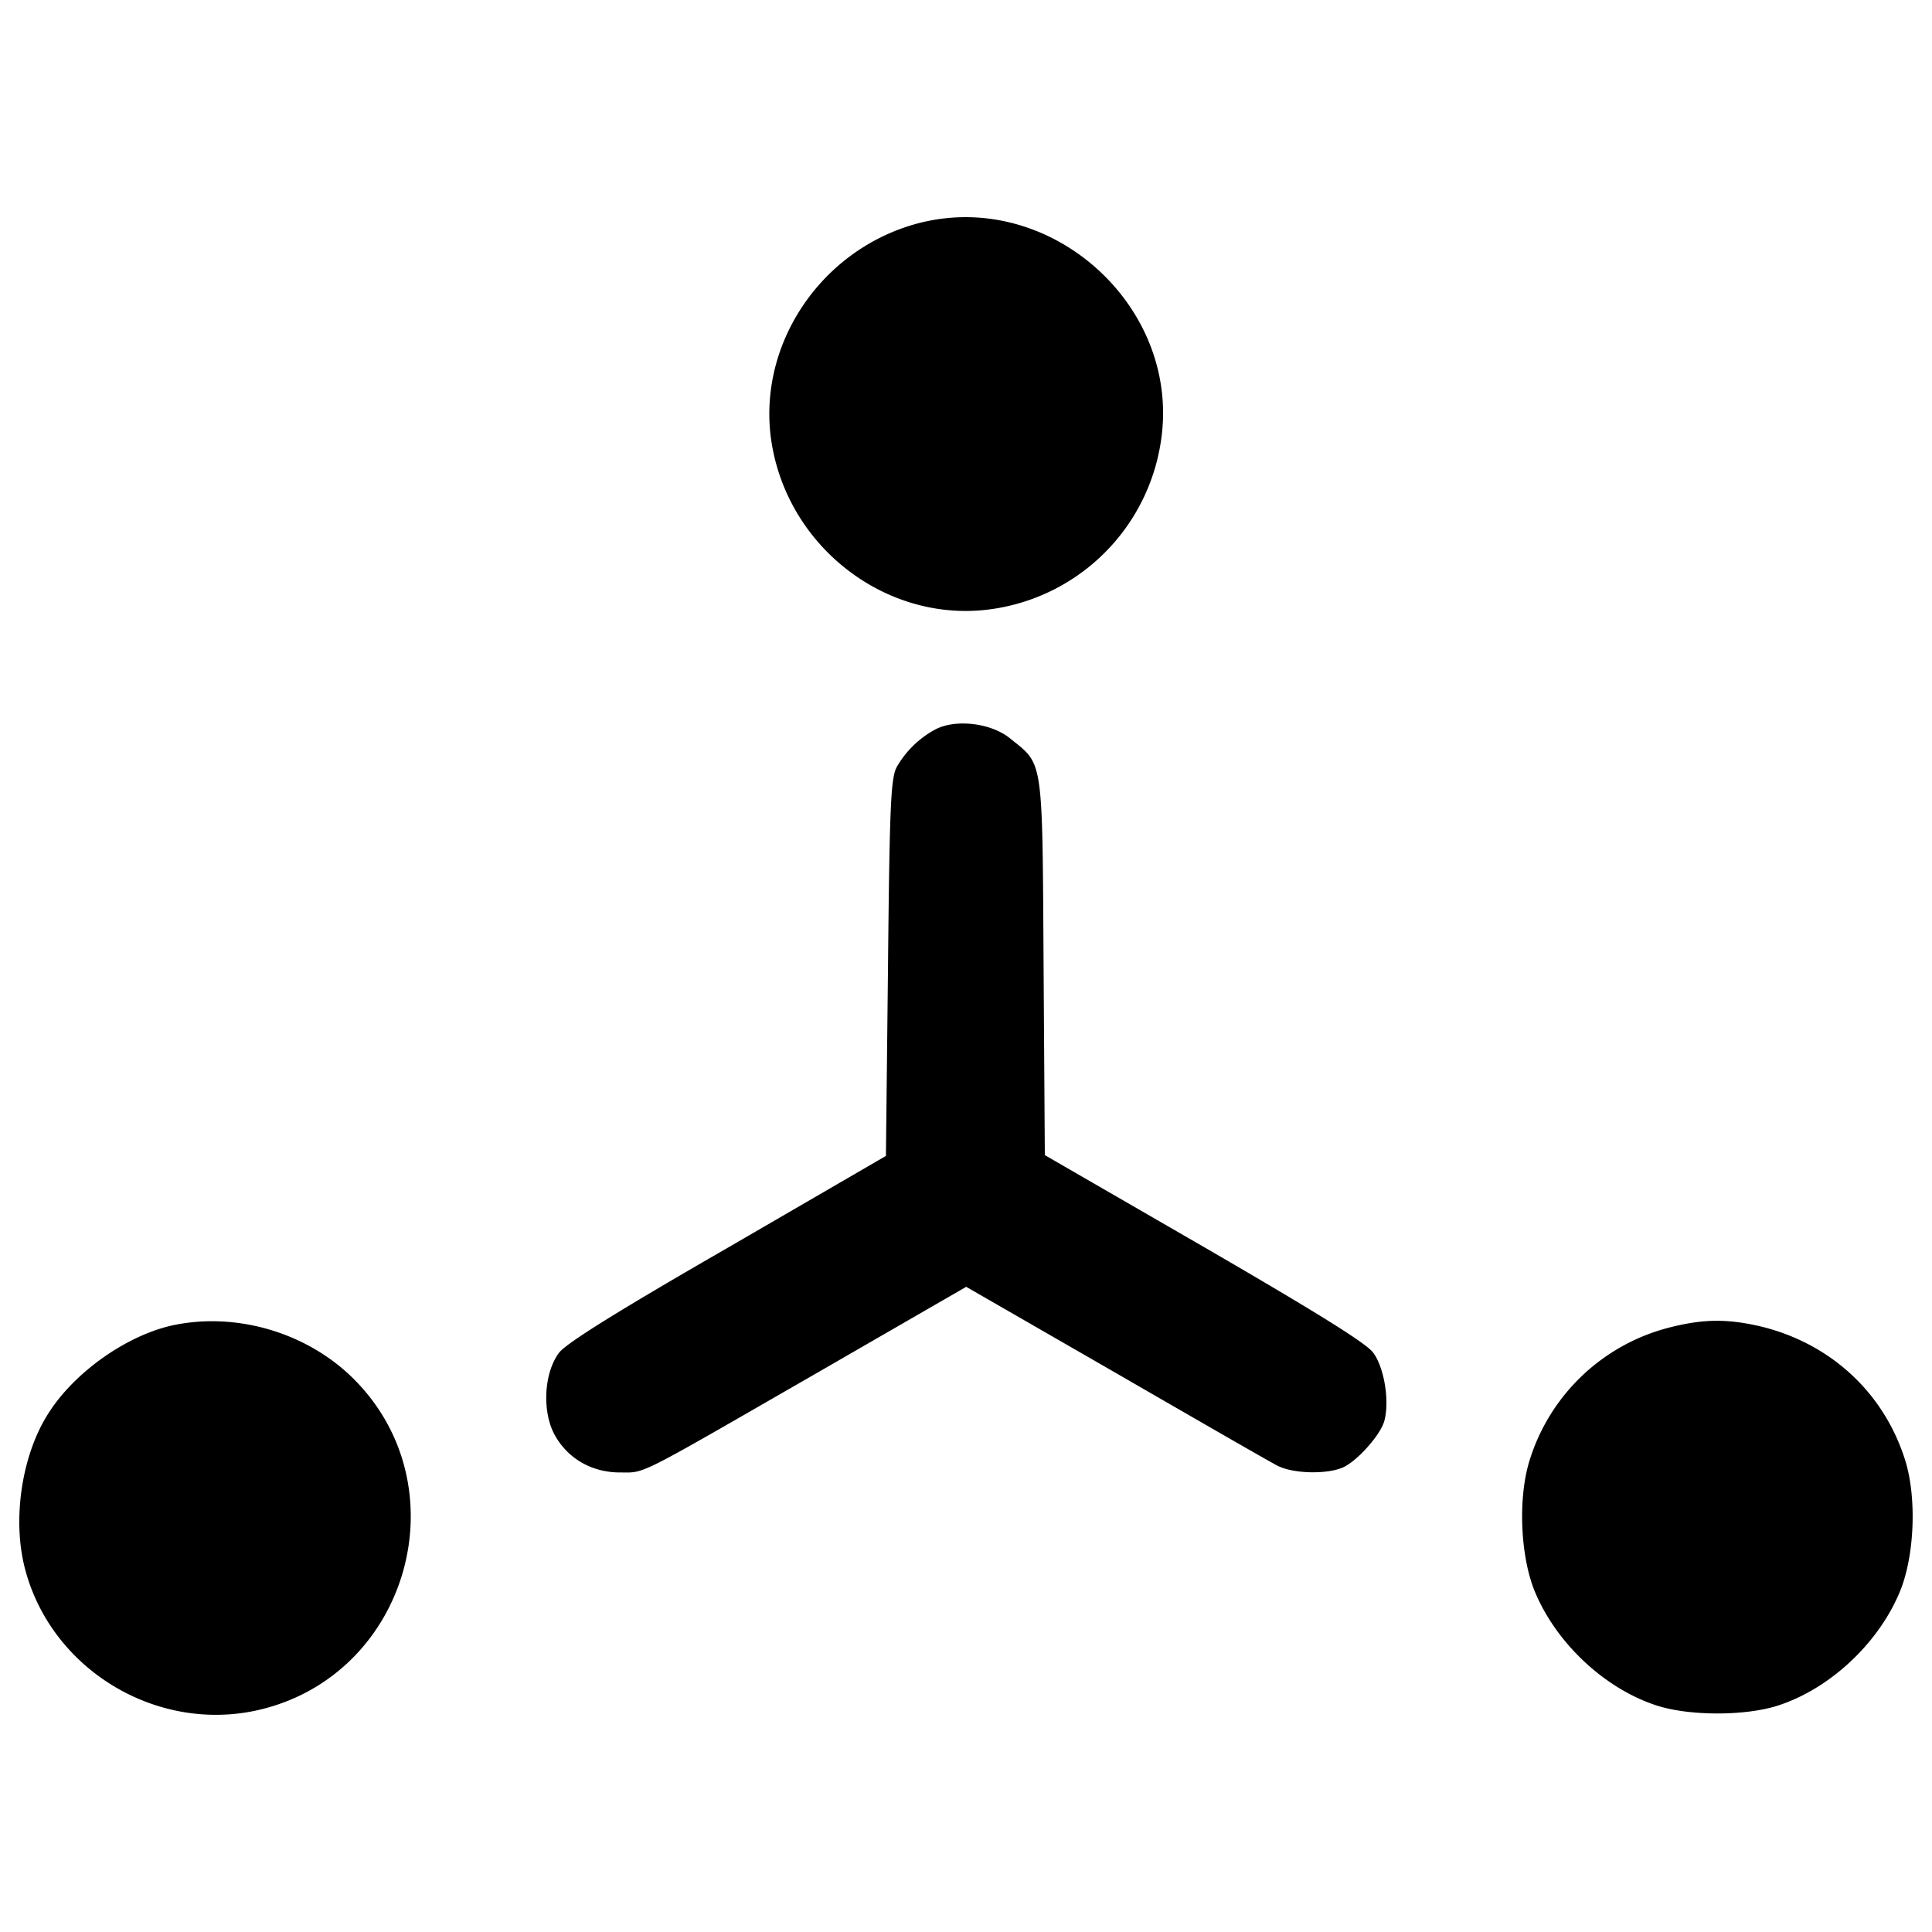 <svg width="56" height="56" xmlns="http://www.w3.org/2000/svg"><path d="M26.585 6.48c-2.828.764-4.689 3.58-4.211 6.407.525 3.09 3.472 5.25 6.49 4.75a5.776 5.776 0 004.772-4.761c.669-3.95-3.173-7.433-7.05-6.396zm.525 14.664a2.83 2.83 0 00-1.109 1.074c-.179.31-.215 1.038-.262 5.822l-.06 5.465-4.582 2.66c-3.233 1.862-4.677 2.768-4.891 3.043-.442.584-.502 1.718-.12 2.398.382.68 1.074 1.074 1.885 1.074.752 0 .406.167 5.715-2.888l4.32-2.493 4.33 2.493c2.375 1.372 4.487 2.59 4.702 2.697.477.238 1.491.25 1.933.024.43-.227 1.062-.954 1.157-1.336.155-.585-.012-1.563-.334-1.98-.214-.275-1.635-1.159-4.904-3.055l-4.605-2.66-.036-5.453c-.036-6.121 0-5.847-.967-6.622-.55-.454-1.587-.573-2.171-.263zM5.098 38.396c-1.36.263-2.924 1.349-3.7 2.578-.775 1.216-1.05 3.09-.667 4.522.764 2.875 3.746 4.7 6.658 4.092 4.45-.943 6.06-6.55 2.78-9.7-1.325-1.265-3.282-1.838-5.071-1.492zm43.382.06a5.721 5.721 0 00-4.153 3.902c-.322 1.062-.262 2.673.131 3.699.597 1.515 2.017 2.875 3.556 3.376.942.31 2.589.31 3.531 0 1.539-.501 2.96-1.862 3.555-3.376.394-1.026.454-2.637.132-3.7-.609-1.98-2.172-3.424-4.212-3.913-.93-.215-1.61-.215-2.54.012z"/></svg>